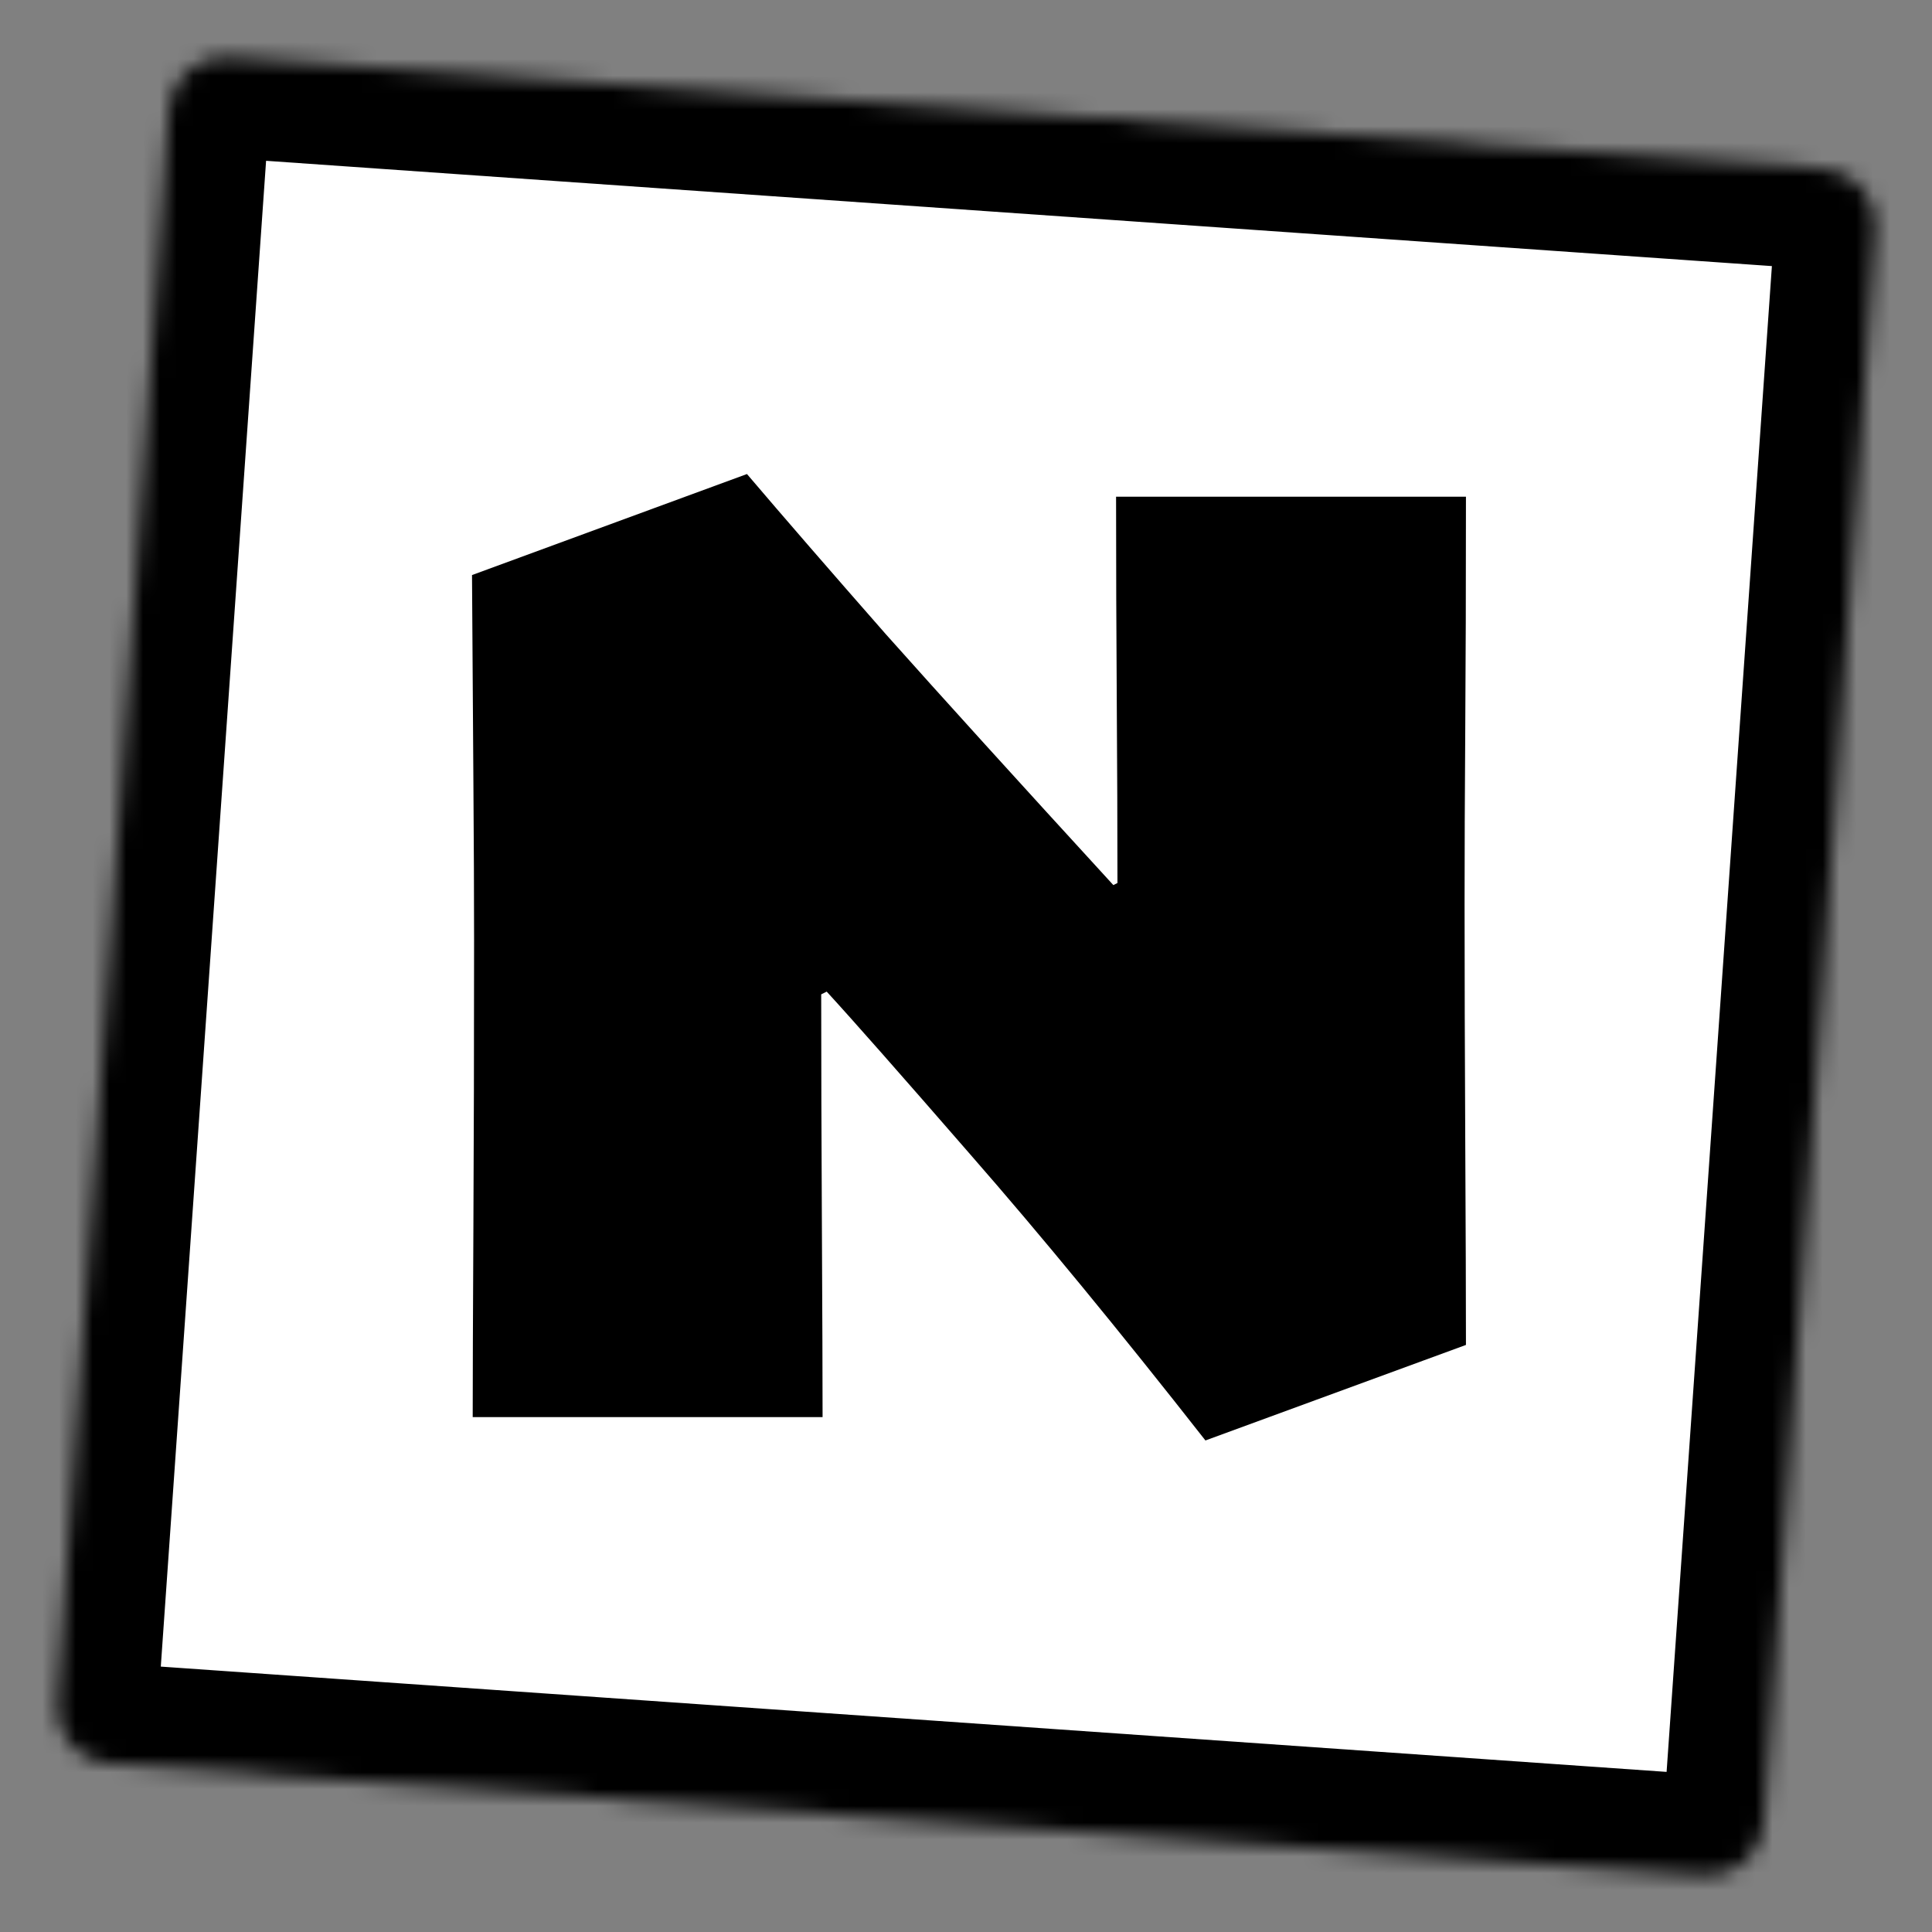 <svg width="115" height="115" viewBox="0 0 115 115" fill="none" xmlns="http://www.w3.org/2000/svg">
<rect x="0" y="0" width="115" height="115" fill="#808080" stroke="none"/>
<mask id="path-1-inside-1_1869_465" fill="white">
<path d="M10.039 6.496C10.167 4.658 11.762 3.271 13.6 3.4L108.545 10.039C110.383 10.168 111.769 11.762 111.641 13.601L105.002 108.545C104.873 110.384 103.278 111.77 101.44 111.641L6.496 105.002C4.657 104.873 3.271 103.279 3.4 101.44L10.039 6.496Z"/>
</mask>
<path d="M10.039 6.496C10.167 4.658 11.762 3.271 13.6 3.4L108.545 10.039C110.383 10.168 111.769 11.762 111.641 13.601L105.002 108.545C104.873 110.384 103.278 111.77 101.44 111.641L6.496 105.002C4.657 104.873 3.271 103.279 3.4 101.44L10.039 6.496Z" fill="white" stroke="black" stroke-width="12" mask="url(#path-1-inside-1_1869_465)"/>
<path d="M87.259 29.566C87.259 34.912 87.245 39.508 87.218 43.354C87.191 47.173 87.177 50.664 87.177 53.828C87.177 57.92 87.191 62.652 87.218 68.026C87.245 73.372 87.259 77.382 87.259 80.055L71.752 85.742C66.597 79.168 61.933 73.495 57.759 68.721C53.586 63.921 50.736 60.688 49.208 59.025L48.881 59.188C48.881 63.143 48.895 67.753 48.922 73.017C48.949 78.282 48.963 82.06 48.963 84.351L28.137 84.351C28.137 82.114 28.151 78.364 28.178 73.099C28.205 67.835 28.219 62.12 28.219 55.956C28.219 53.365 28.205 50.214 28.178 46.505C28.151 42.768 28.123 38.676 28.096 34.23L44.462 28.216C46.644 30.78 49.399 33.957 52.727 37.749C56.082 41.513 60.596 46.491 66.27 52.683L66.515 52.56C66.515 49.341 66.501 45.714 66.474 41.677C66.447 37.64 66.433 33.603 66.433 29.566L87.259 29.566Z" fill="black"/>
</svg>
